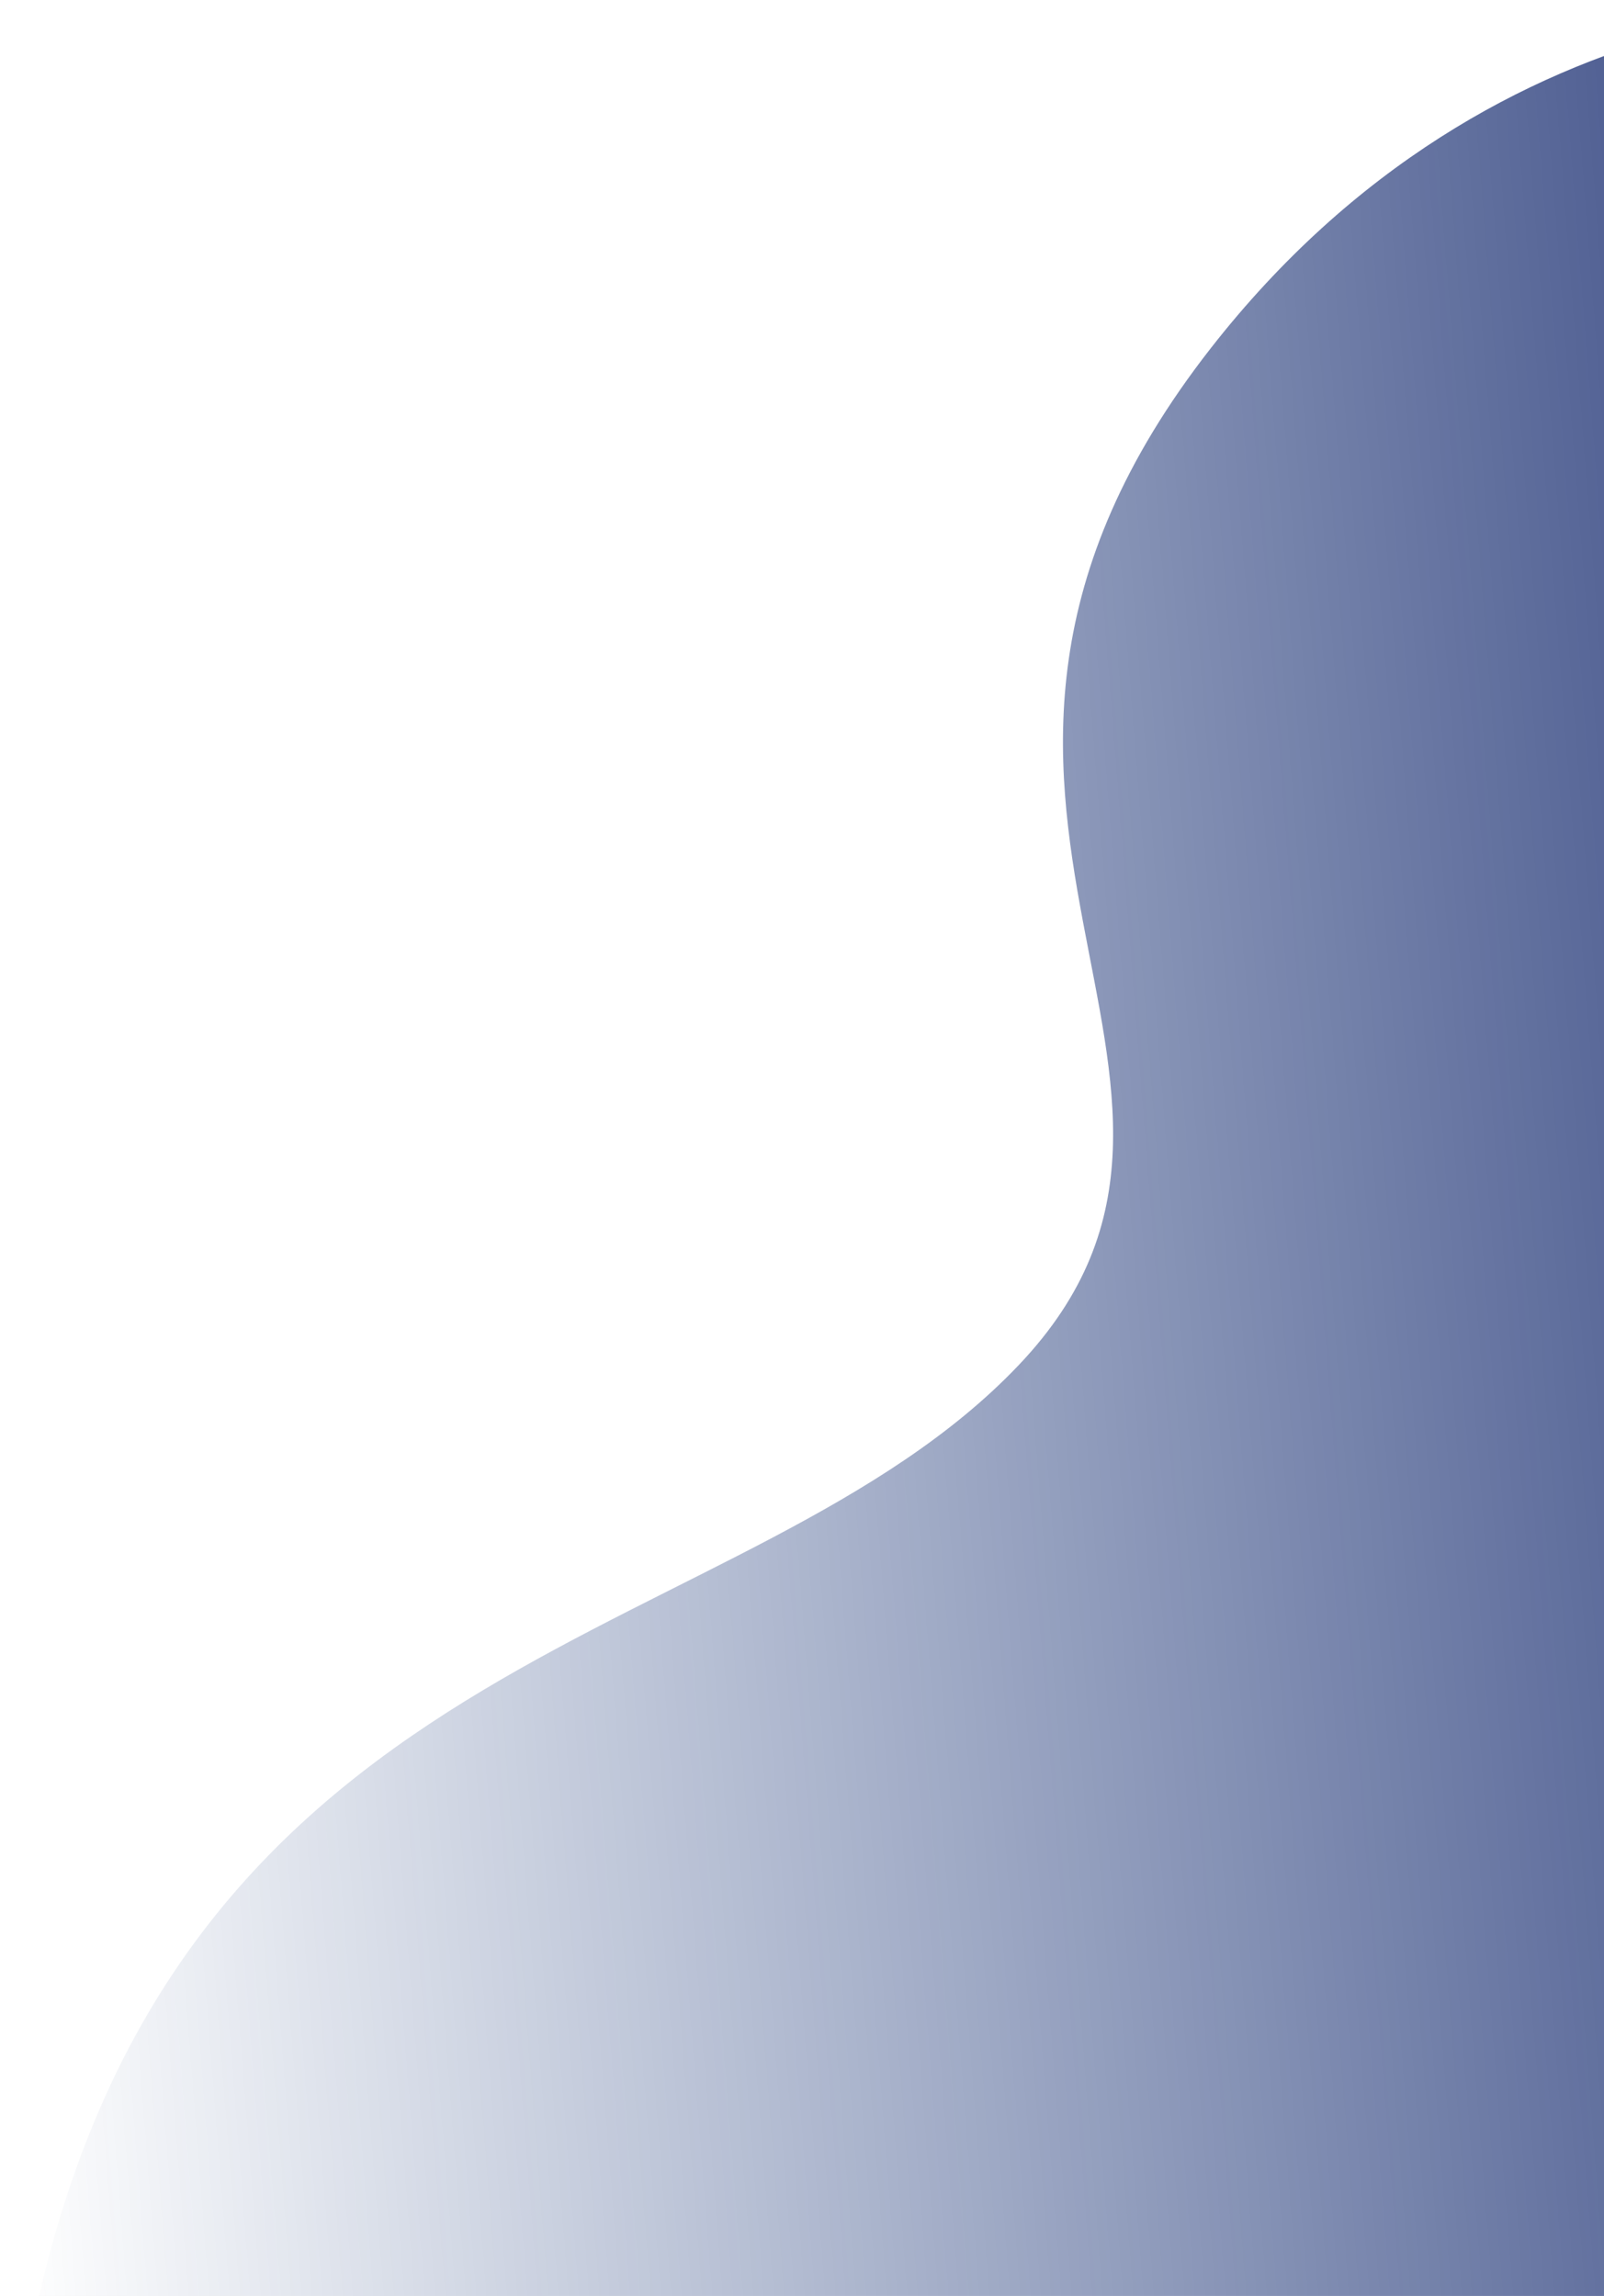 <svg xmlns="http://www.w3.org/2000/svg" width="475" height="680" viewBox="0 0 475 680" fill="none">
    <path
        d="M358.555 103.129C442.795 -4.698 560.731 -6.383 609.169 6.253L679.551 575.021C679.551 575.021 629.958 675.54 472.829 782.307C315.701 889.074 159.818 828.843 159.818 828.843C26.864 853.017 -24.316 840.651 11.065 682.28C55.291 484.316 221.665 488.528 301.693 404.288C381.721 320.048 253.255 237.913 358.555 103.129Z"
        fill="url(#paint0_linear_388_1394)" />
    <defs>
        <linearGradient id="paint0_linear_388_1394" x1="783.409" y1="748.271" x2="12.762"
            y2="808.698" gradientUnits="userSpaceOnUse">
            <stop stop-color="#01105D" />
            <stop offset="1" stop-color="#00246B" stop-opacity="0" />
        </linearGradient>
    </defs>
</svg>